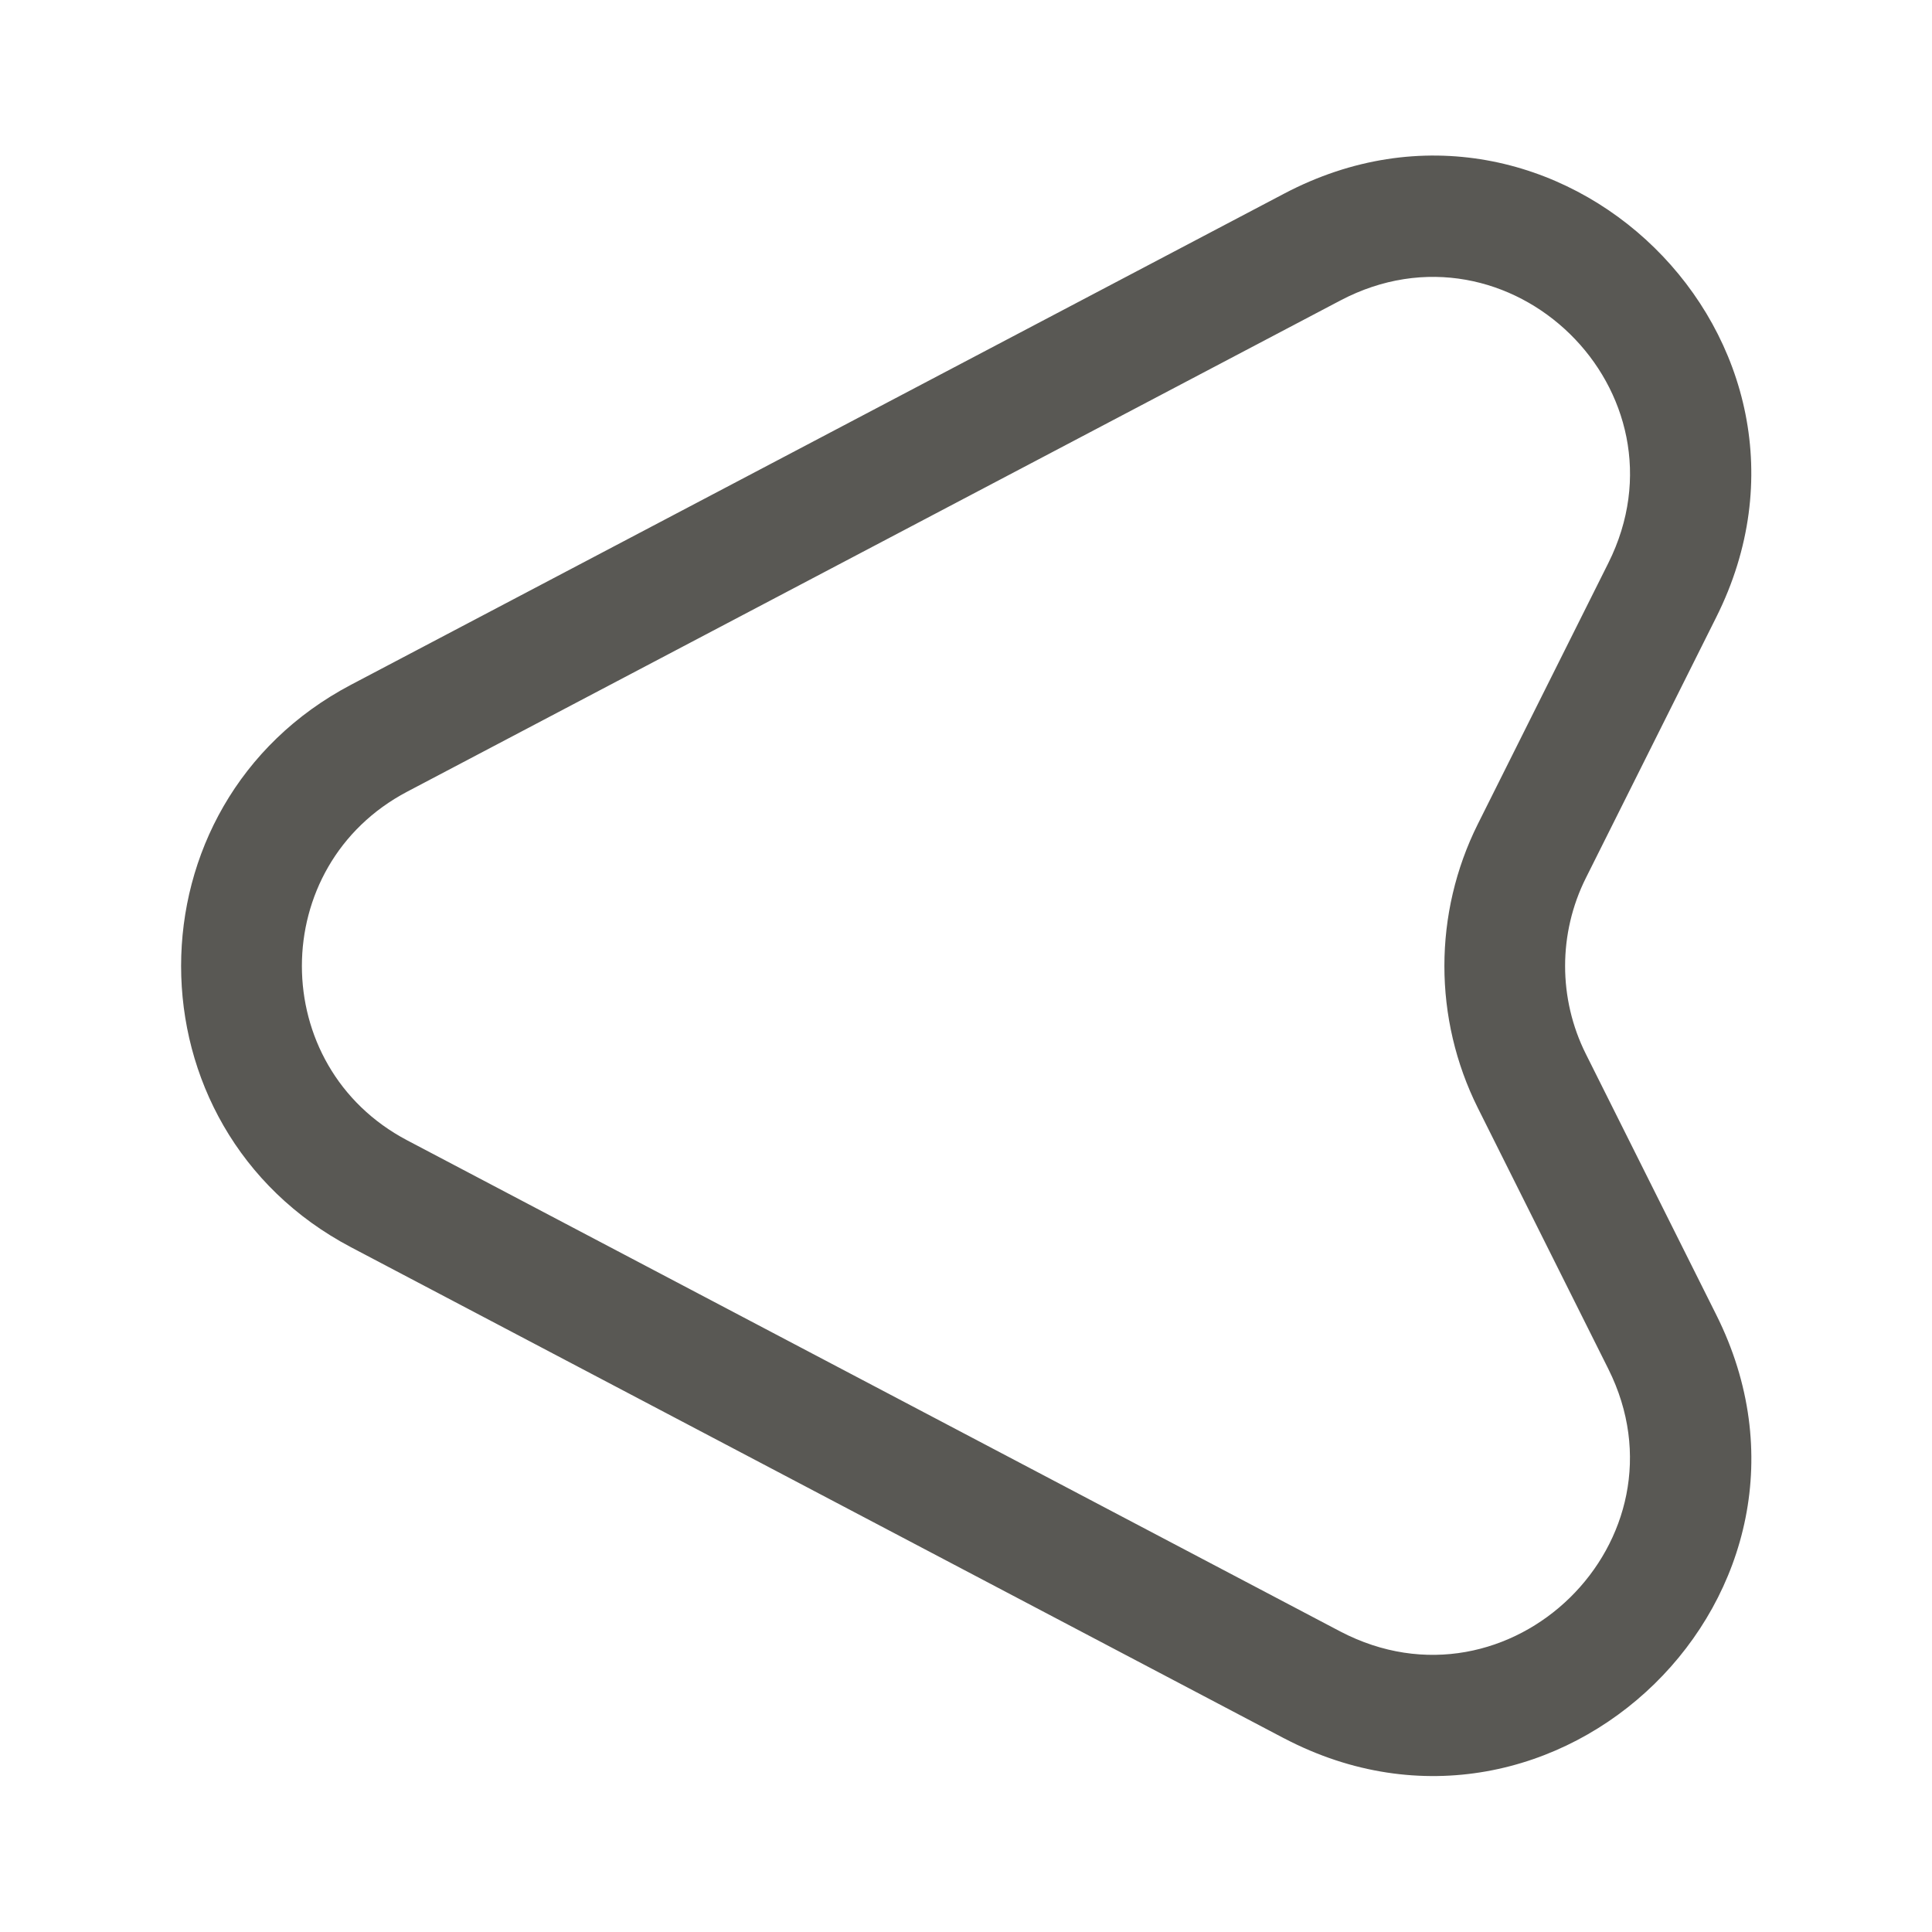 <svg width="24" height="24" viewBox="0 0 24 24" fill="none" xmlns="http://www.w3.org/2000/svg">
<path fill-rule="evenodd" clip-rule="evenodd" d="M19.979 6.995C21.044 4.865 18.754 2.624 16.65 3.733L5.059 9.834C3.314 10.752 3.314 13.248 5.059 14.166L16.648 20.266C16.648 20.265 16.648 20.266 16.648 20.266C18.758 21.37 21.041 19.129 19.979 17.005L18.359 13.765C17.804 12.654 17.804 11.346 18.359 10.235L19.979 6.995ZM15.951 2.406C19.347 0.616 23.036 4.235 21.321 7.665L19.701 10.905C19.356 11.594 19.356 12.406 19.701 13.095L21.321 16.335C23.039 19.77 19.342 23.37 15.952 21.594L15.951 21.594L4.361 15.494C1.546 14.012 1.546 9.988 4.361 8.506L15.951 2.406Z" fill="#595854"/>
</svg>
